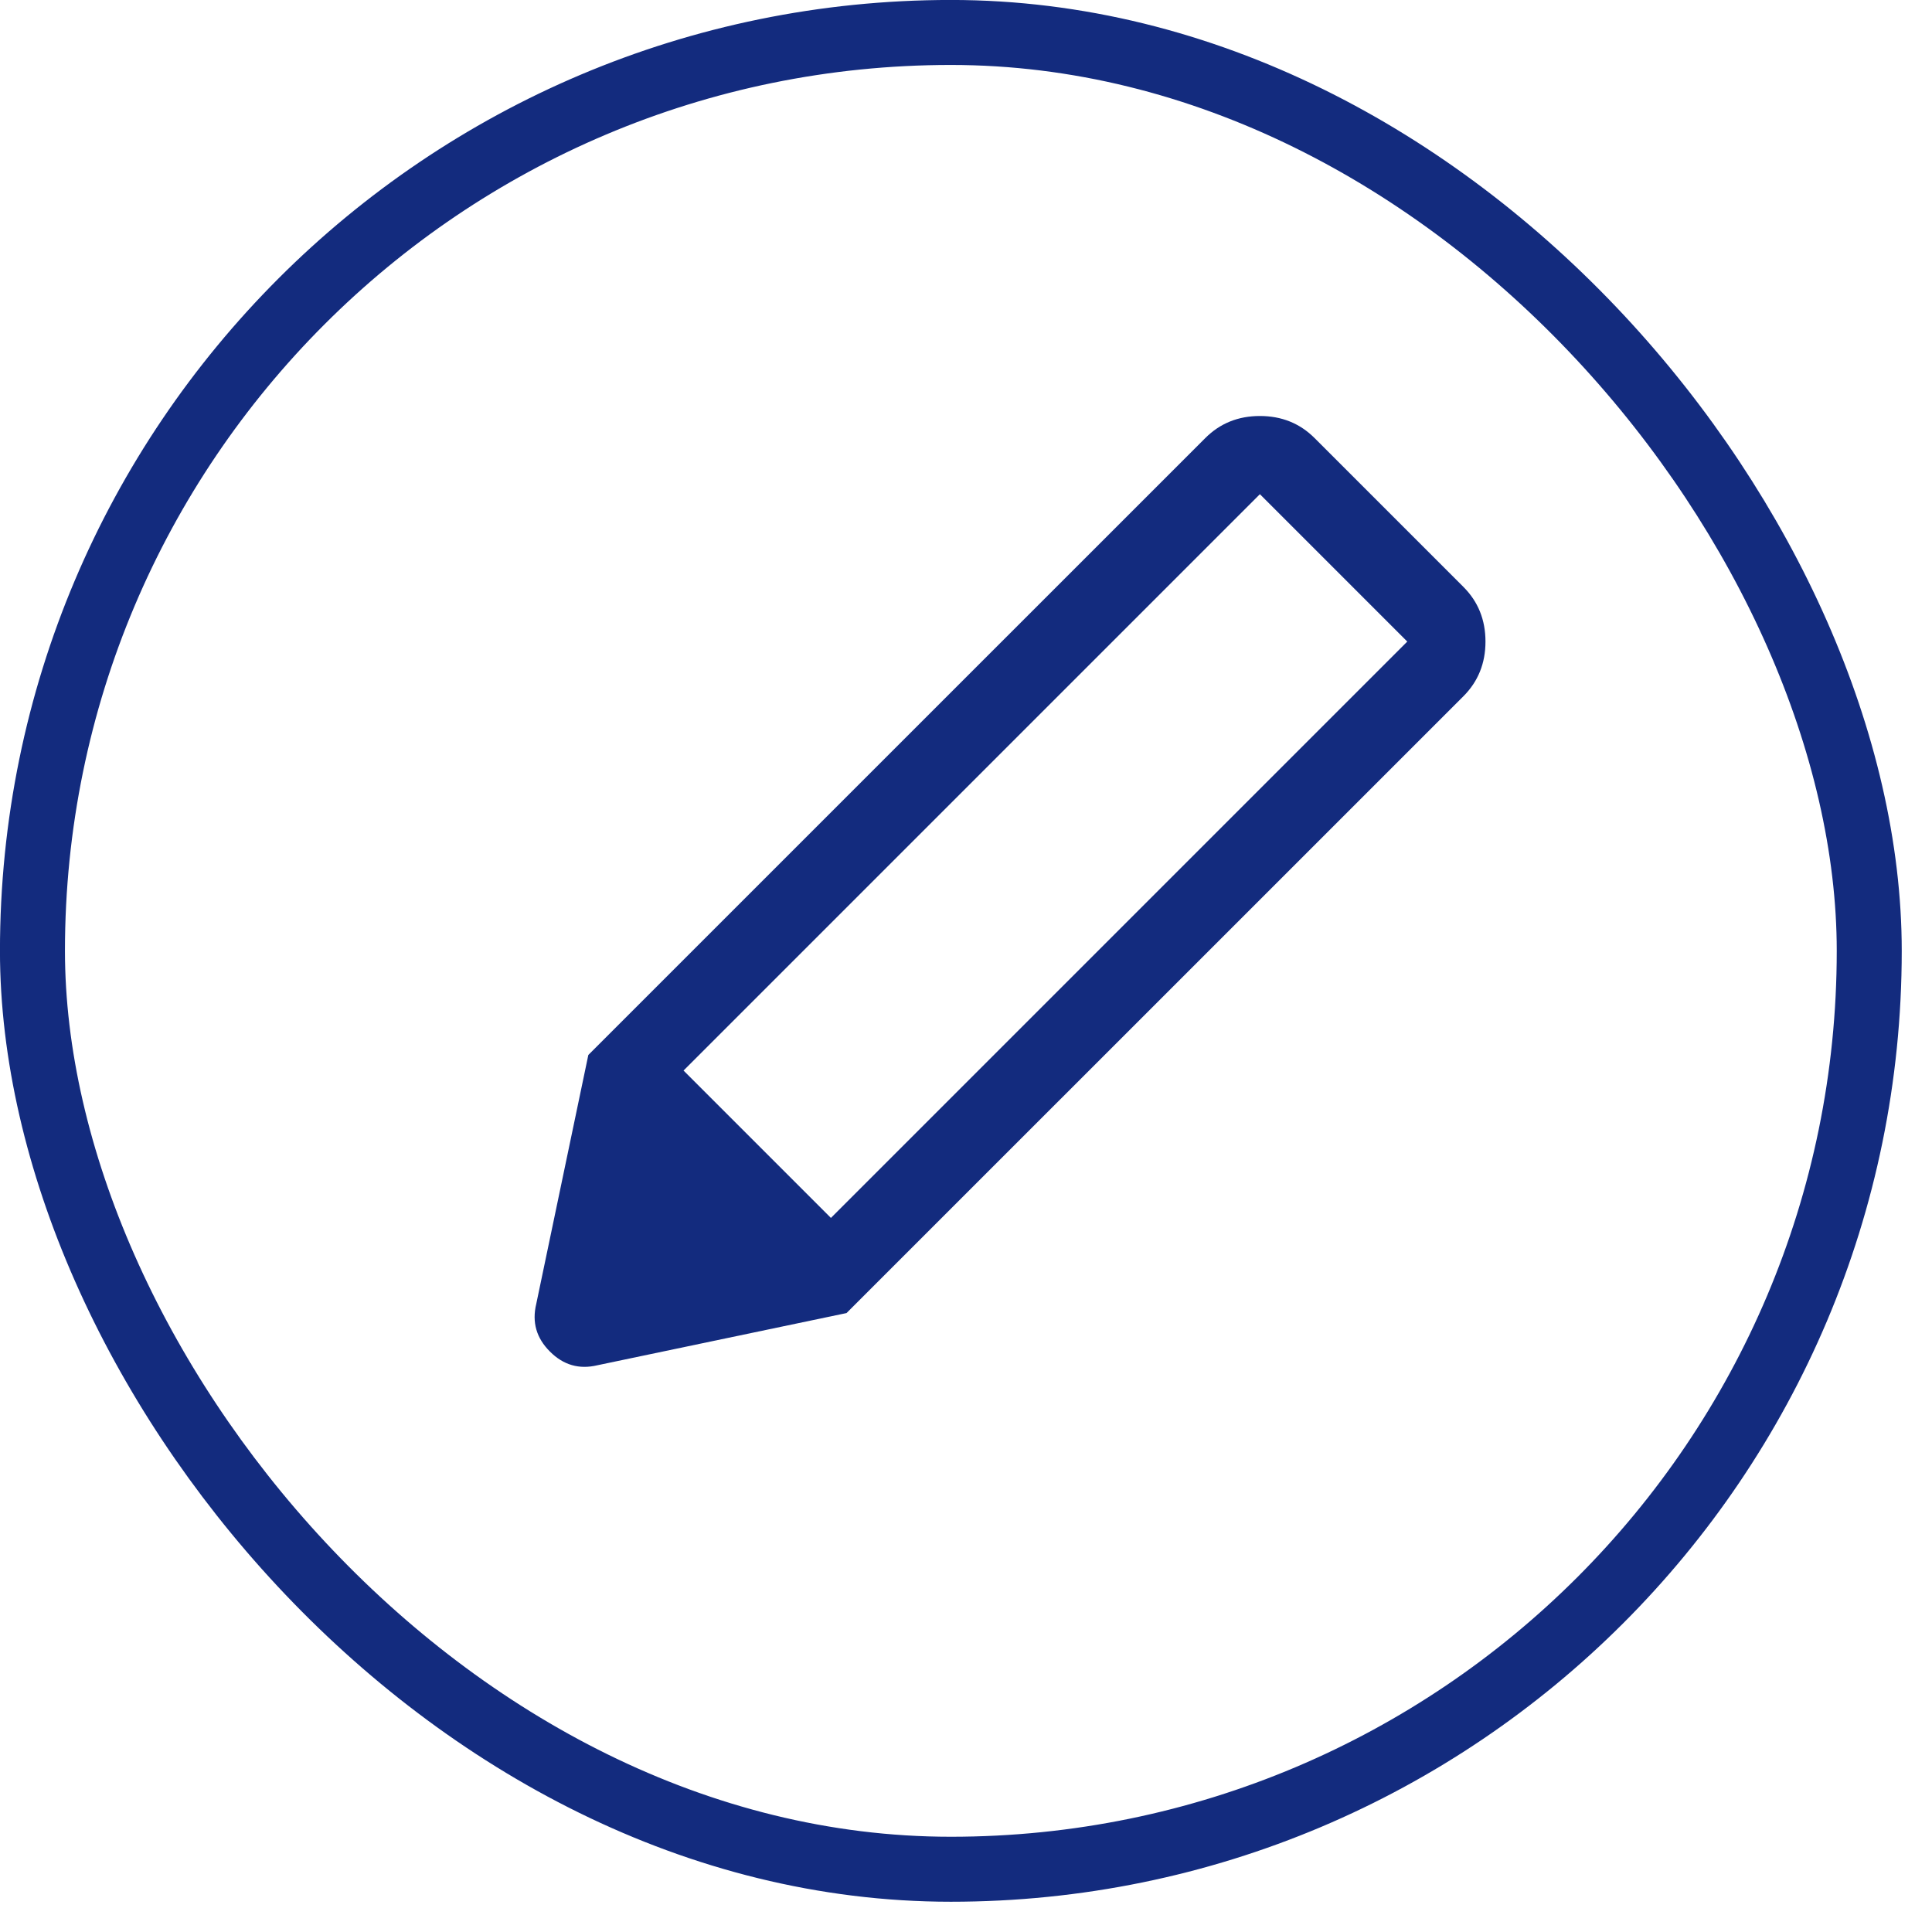 <svg width="25" height="25" viewBox="0 0 25 25" fill="none" xmlns="http://www.w3.org/2000/svg">
<rect x="0.42" y="0.42" width="23.768" height="23.768" rx="11.884" stroke="#132B7E" stroke-width="0.841"/>
<path d="M7.732 17.666C7.495 17.723 7.29 17.664 7.116 17.489C6.941 17.315 6.882 17.11 6.939 16.873L7.613 13.651L10.954 16.991L7.732 17.666ZM10.954 16.991L7.613 13.651L15.595 5.67C15.786 5.478 16.022 5.383 16.303 5.383C16.584 5.383 16.821 5.478 17.012 5.67L18.935 7.593C19.127 7.784 19.222 8.021 19.222 8.302C19.222 8.583 19.127 8.819 18.935 9.011L10.954 16.991ZM16.303 6.395L8.845 13.853L10.752 15.76L18.21 8.302L16.303 6.395Z" fill="#132B7E"/>
</svg>
